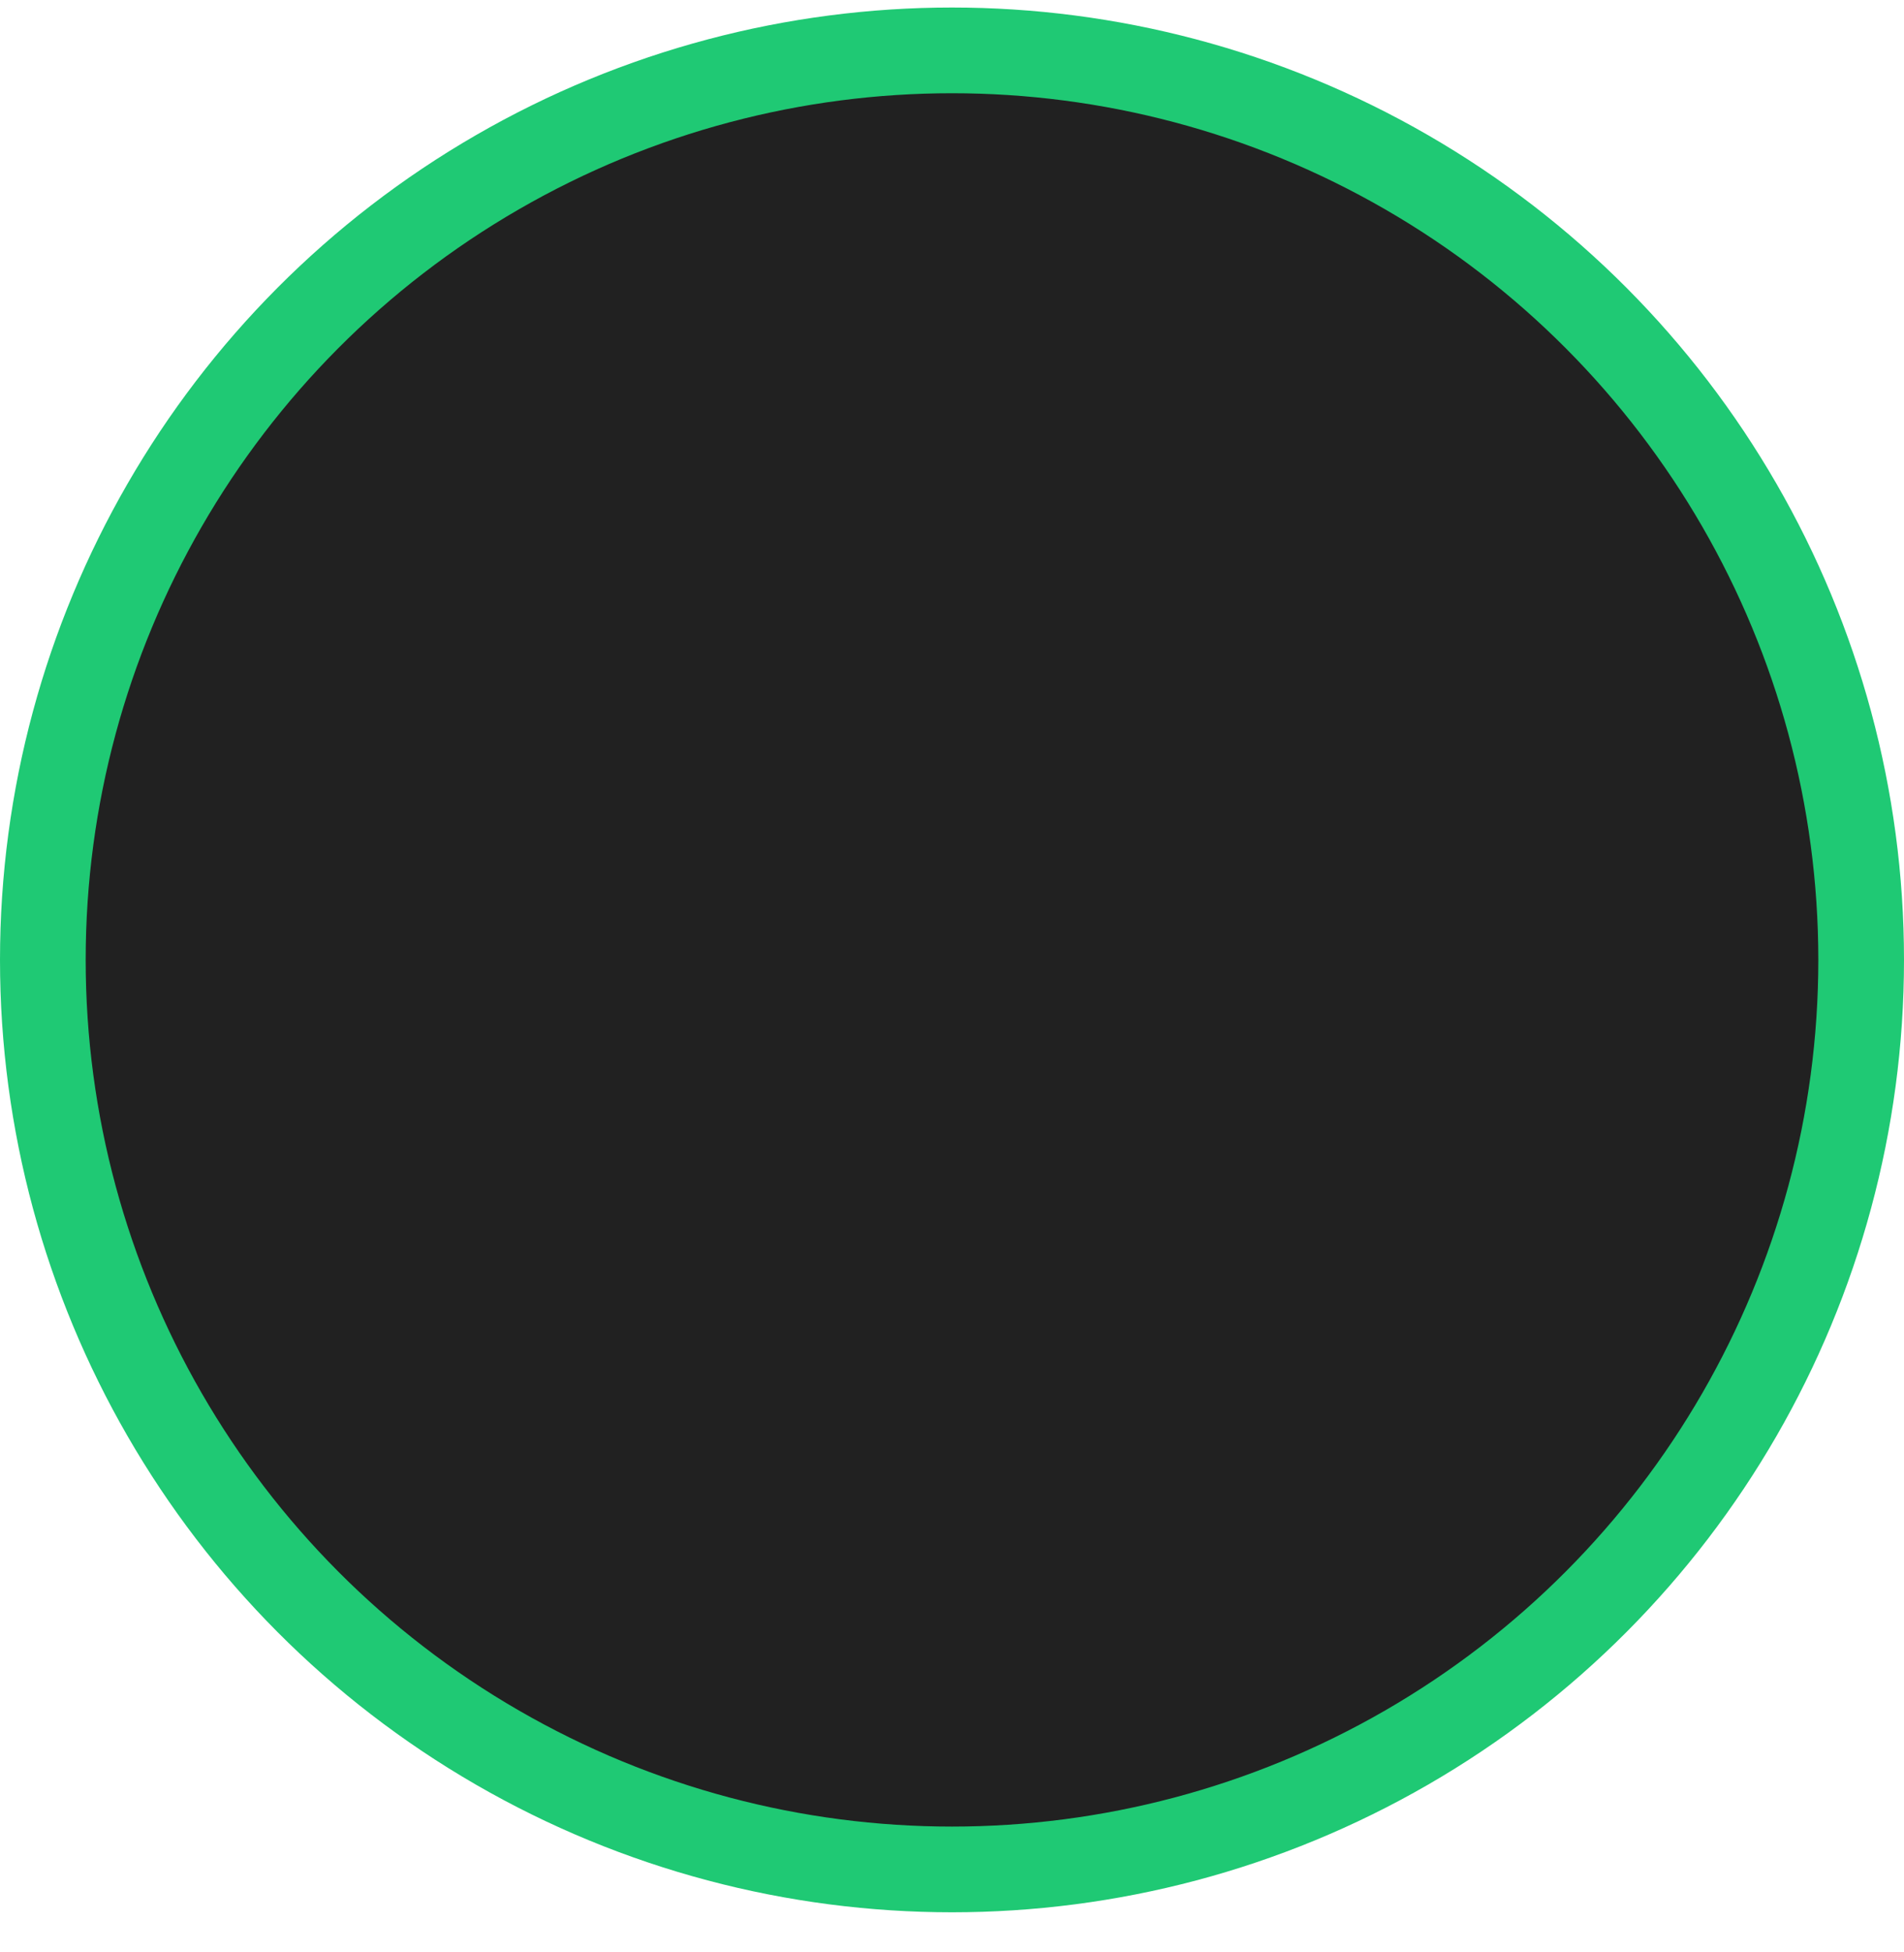 <svg width="40" height="41" viewBox="0 0 40 41" fill="none" xmlns="http://www.w3.org/2000/svg">
<circle id="Ellipse 3" cx="20" cy="20.158" r="19.1" fill="#212121" stroke="#1FC974" stroke-width="1.8"/>
</svg>
